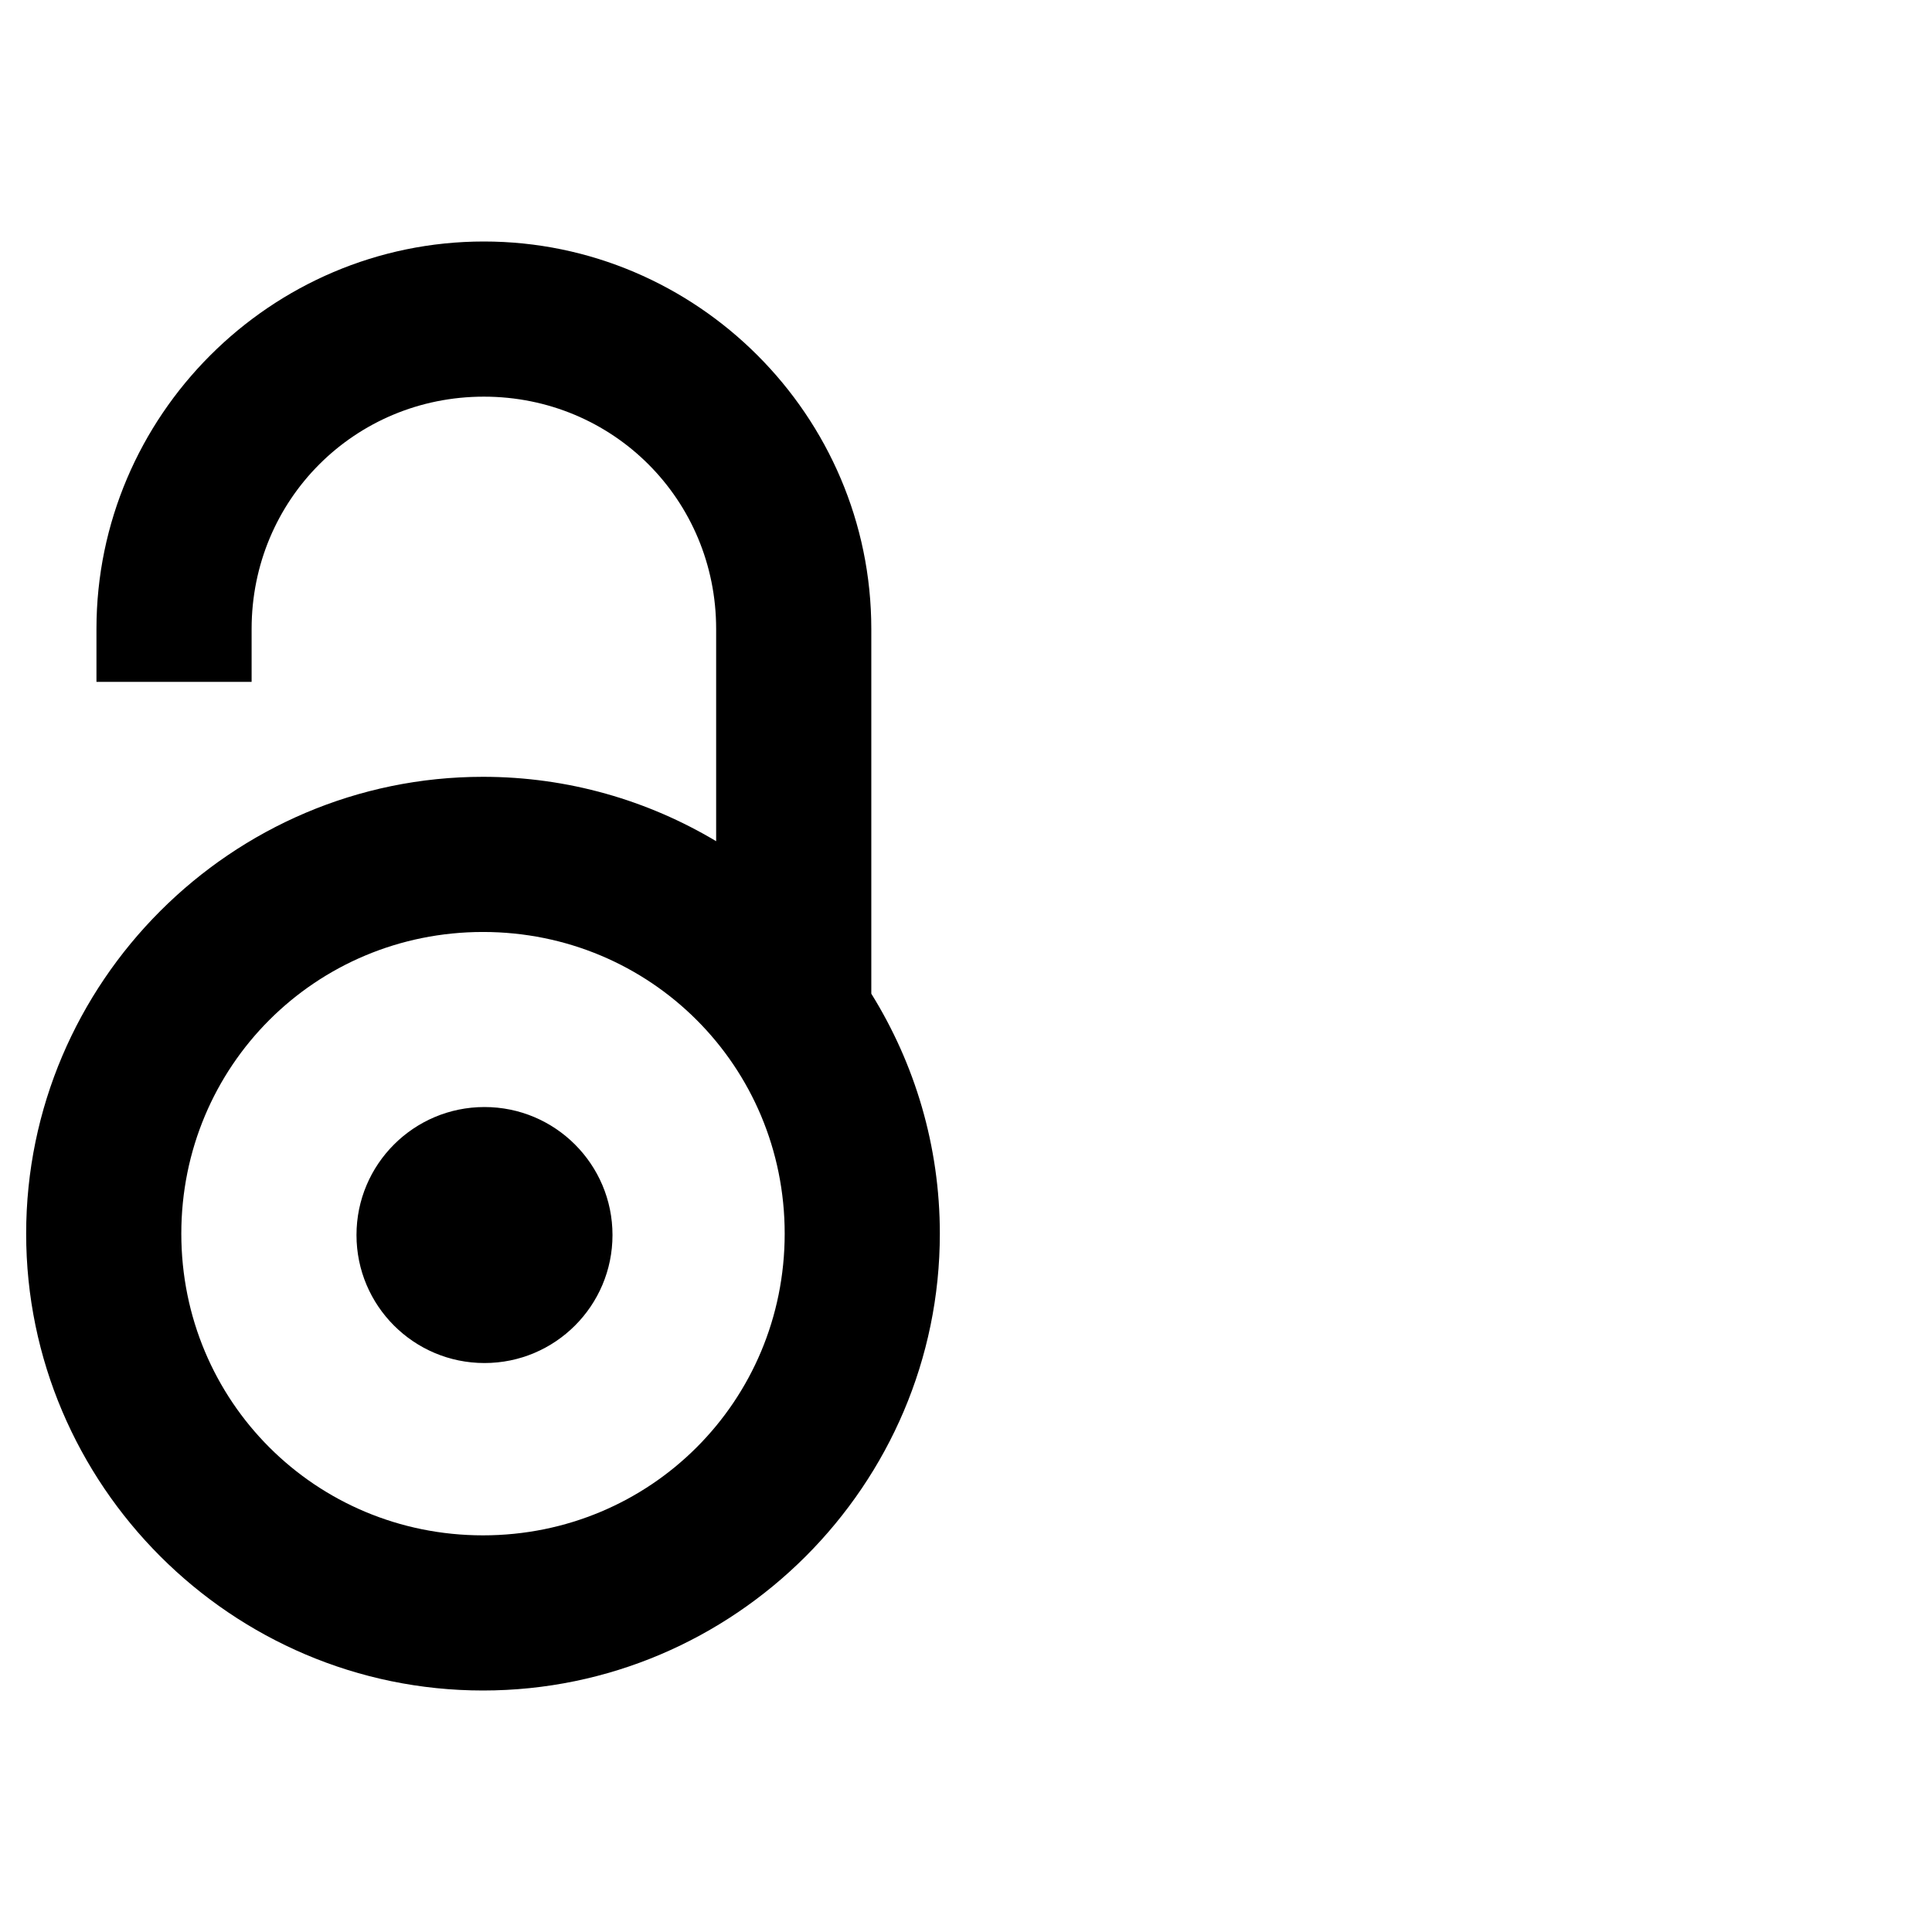 <svg xmlns="http://www.w3.org/2000/svg" version="1.1" viewBox="0 0 512 512" fill="currentColor"><path fill="currentColor" d="M128.233 64c-56.46 0-102.67 46.212-102.67 102.672v14.023H66.68v-14.023c0-34.239 27.315-61.554 61.553-61.554s61.553 27.315 61.553 61.554v56.252c-18.113-10.823-39.251-17.06-61.786-17.06c-66.62 0-121.068 54.448-121.068 121.068S61.38 448 128 448s121.068-54.447 121.068-121.068c0-23.29-6.661-45.088-18.164-63.596v-96.664c0-56.46-46.21-102.672-102.67-102.672M128 246.982c44.398 0 79.95 35.552 79.95 79.95c0 44.399-35.552 79.95-79.95 79.95s-79.95-35.551-79.95-79.95c0-44.398 35.552-79.95 79.95-79.95m.395 46.393c-18.735 0-33.922 15.187-33.922 33.922s15.187 33.922 33.922 33.922c18.734 0 33.922-15.187 33.922-33.922s-15.188-33.922-33.922-33.922" color="currentColor"/></svg>